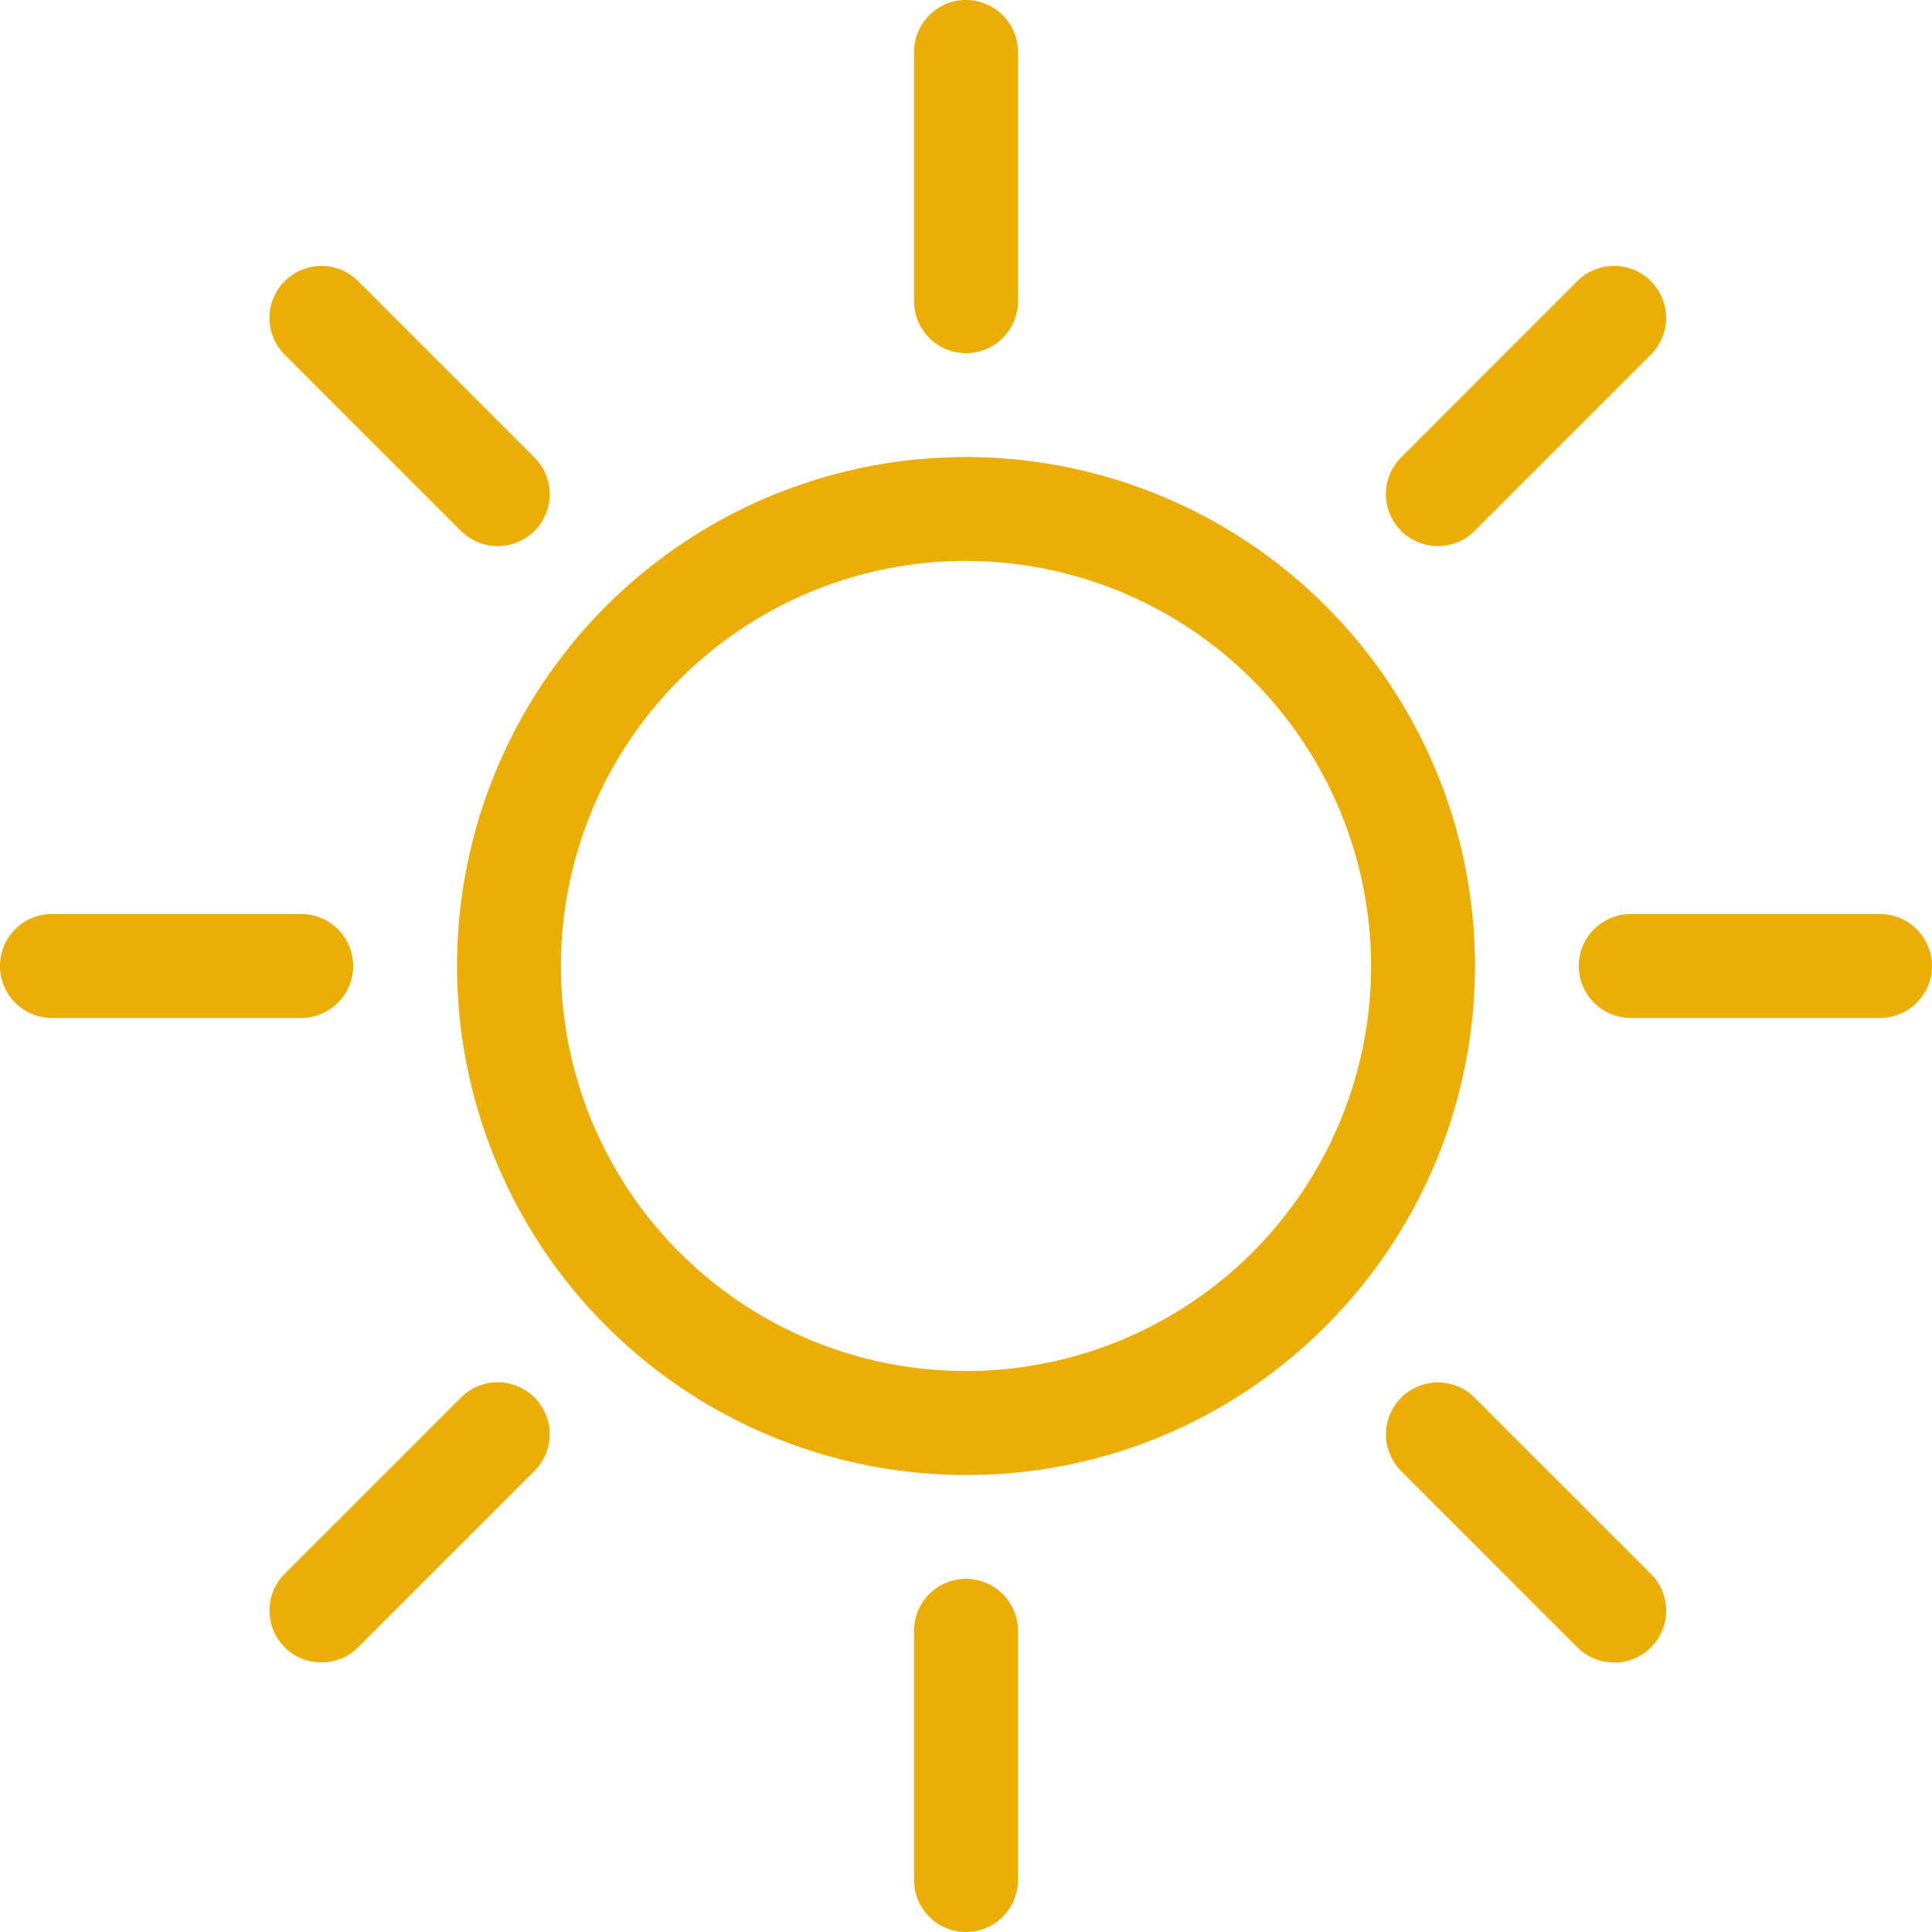 <svg id="图层_1" data-name="图层 1" xmlns="http://www.w3.org/2000/svg" viewBox="0 0 512 512" width="512px" height="512px"><defs><style>.cls-1{fill:#eaae07;}</style></defs><title>16</title><path id="_复合路径_" data-name="&lt;复合路径&gt;" class="cls-1" d="M256,390.88a134.88,134.88,0,1,1,95.38-39.51A134,134,0,0,1,256,390.88Zm0-242.24A107.35,107.35,0,1,0,363.35,256,107.48,107.48,0,0,0,256,148.65Zm0,0"/><path id="_复合路径_2" data-name="&lt;复合路径&gt;" class="cls-1" d="M256,93.59a13.76,13.76,0,0,1-13.76-13.76V13.76a13.76,13.76,0,0,1,27.53,0V79.83A13.76,13.76,0,0,1,256,93.59Zm0,0"/><path id="_复合路径_3" data-name="&lt;复合路径&gt;" class="cls-1" d="M256,512a13.76,13.76,0,0,1-13.76-13.77V432.17a13.76,13.76,0,1,1,27.53,0v66.06A13.77,13.77,0,0,1,256,512Zm0,0"/><path id="_复合路径_4" data-name="&lt;复合路径&gt;" class="cls-1" d="M498.24,269.76H432.17a13.76,13.76,0,0,1,0-27.53h66.06a13.76,13.76,0,0,1,0,27.53Zm0,0"/><path id="_复合路径_5" data-name="&lt;复合路径&gt;" class="cls-1" d="M79.83,269.76H13.76a13.76,13.76,0,0,1,0-27.53H79.83a13.76,13.76,0,0,1,0,27.53Zm0,0"/><path id="_复合路径_6" data-name="&lt;复合路径&gt;" class="cls-1" d="M381.05,144.71a13.76,13.76,0,0,1-9.73-23.5L418,74.5A13.76,13.76,0,0,1,437.5,94l-46.72,46.71a13.72,13.72,0,0,1-9.73,4Zm0,0"/><path id="_复合路径_7" data-name="&lt;复合路径&gt;" class="cls-1" d="M85.19,440.57a13.76,13.76,0,0,1-9.73-23.5l46.72-46.72a13.76,13.76,0,0,1,19.46,19.46L94.92,436.54a13.72,13.72,0,0,1-9.73,4Zm0,0"/><path id="_复合路径_8" data-name="&lt;复合路径&gt;" class="cls-1" d="M427.77,440.57a13.73,13.73,0,0,1-9.73-4l-46.71-46.72a13.76,13.76,0,0,1,19.46-19.46l46.72,46.72a13.76,13.76,0,0,1-9.73,23.5Zm0,0"/><path id="_复合路径_9" data-name="&lt;复合路径&gt;" class="cls-1" d="M131.91,144.71a13.72,13.72,0,0,1-9.73-4L75.46,94A13.76,13.76,0,1,1,94.92,74.5l46.72,46.72a13.76,13.76,0,0,1-9.73,23.5Zm0,0"/></svg>